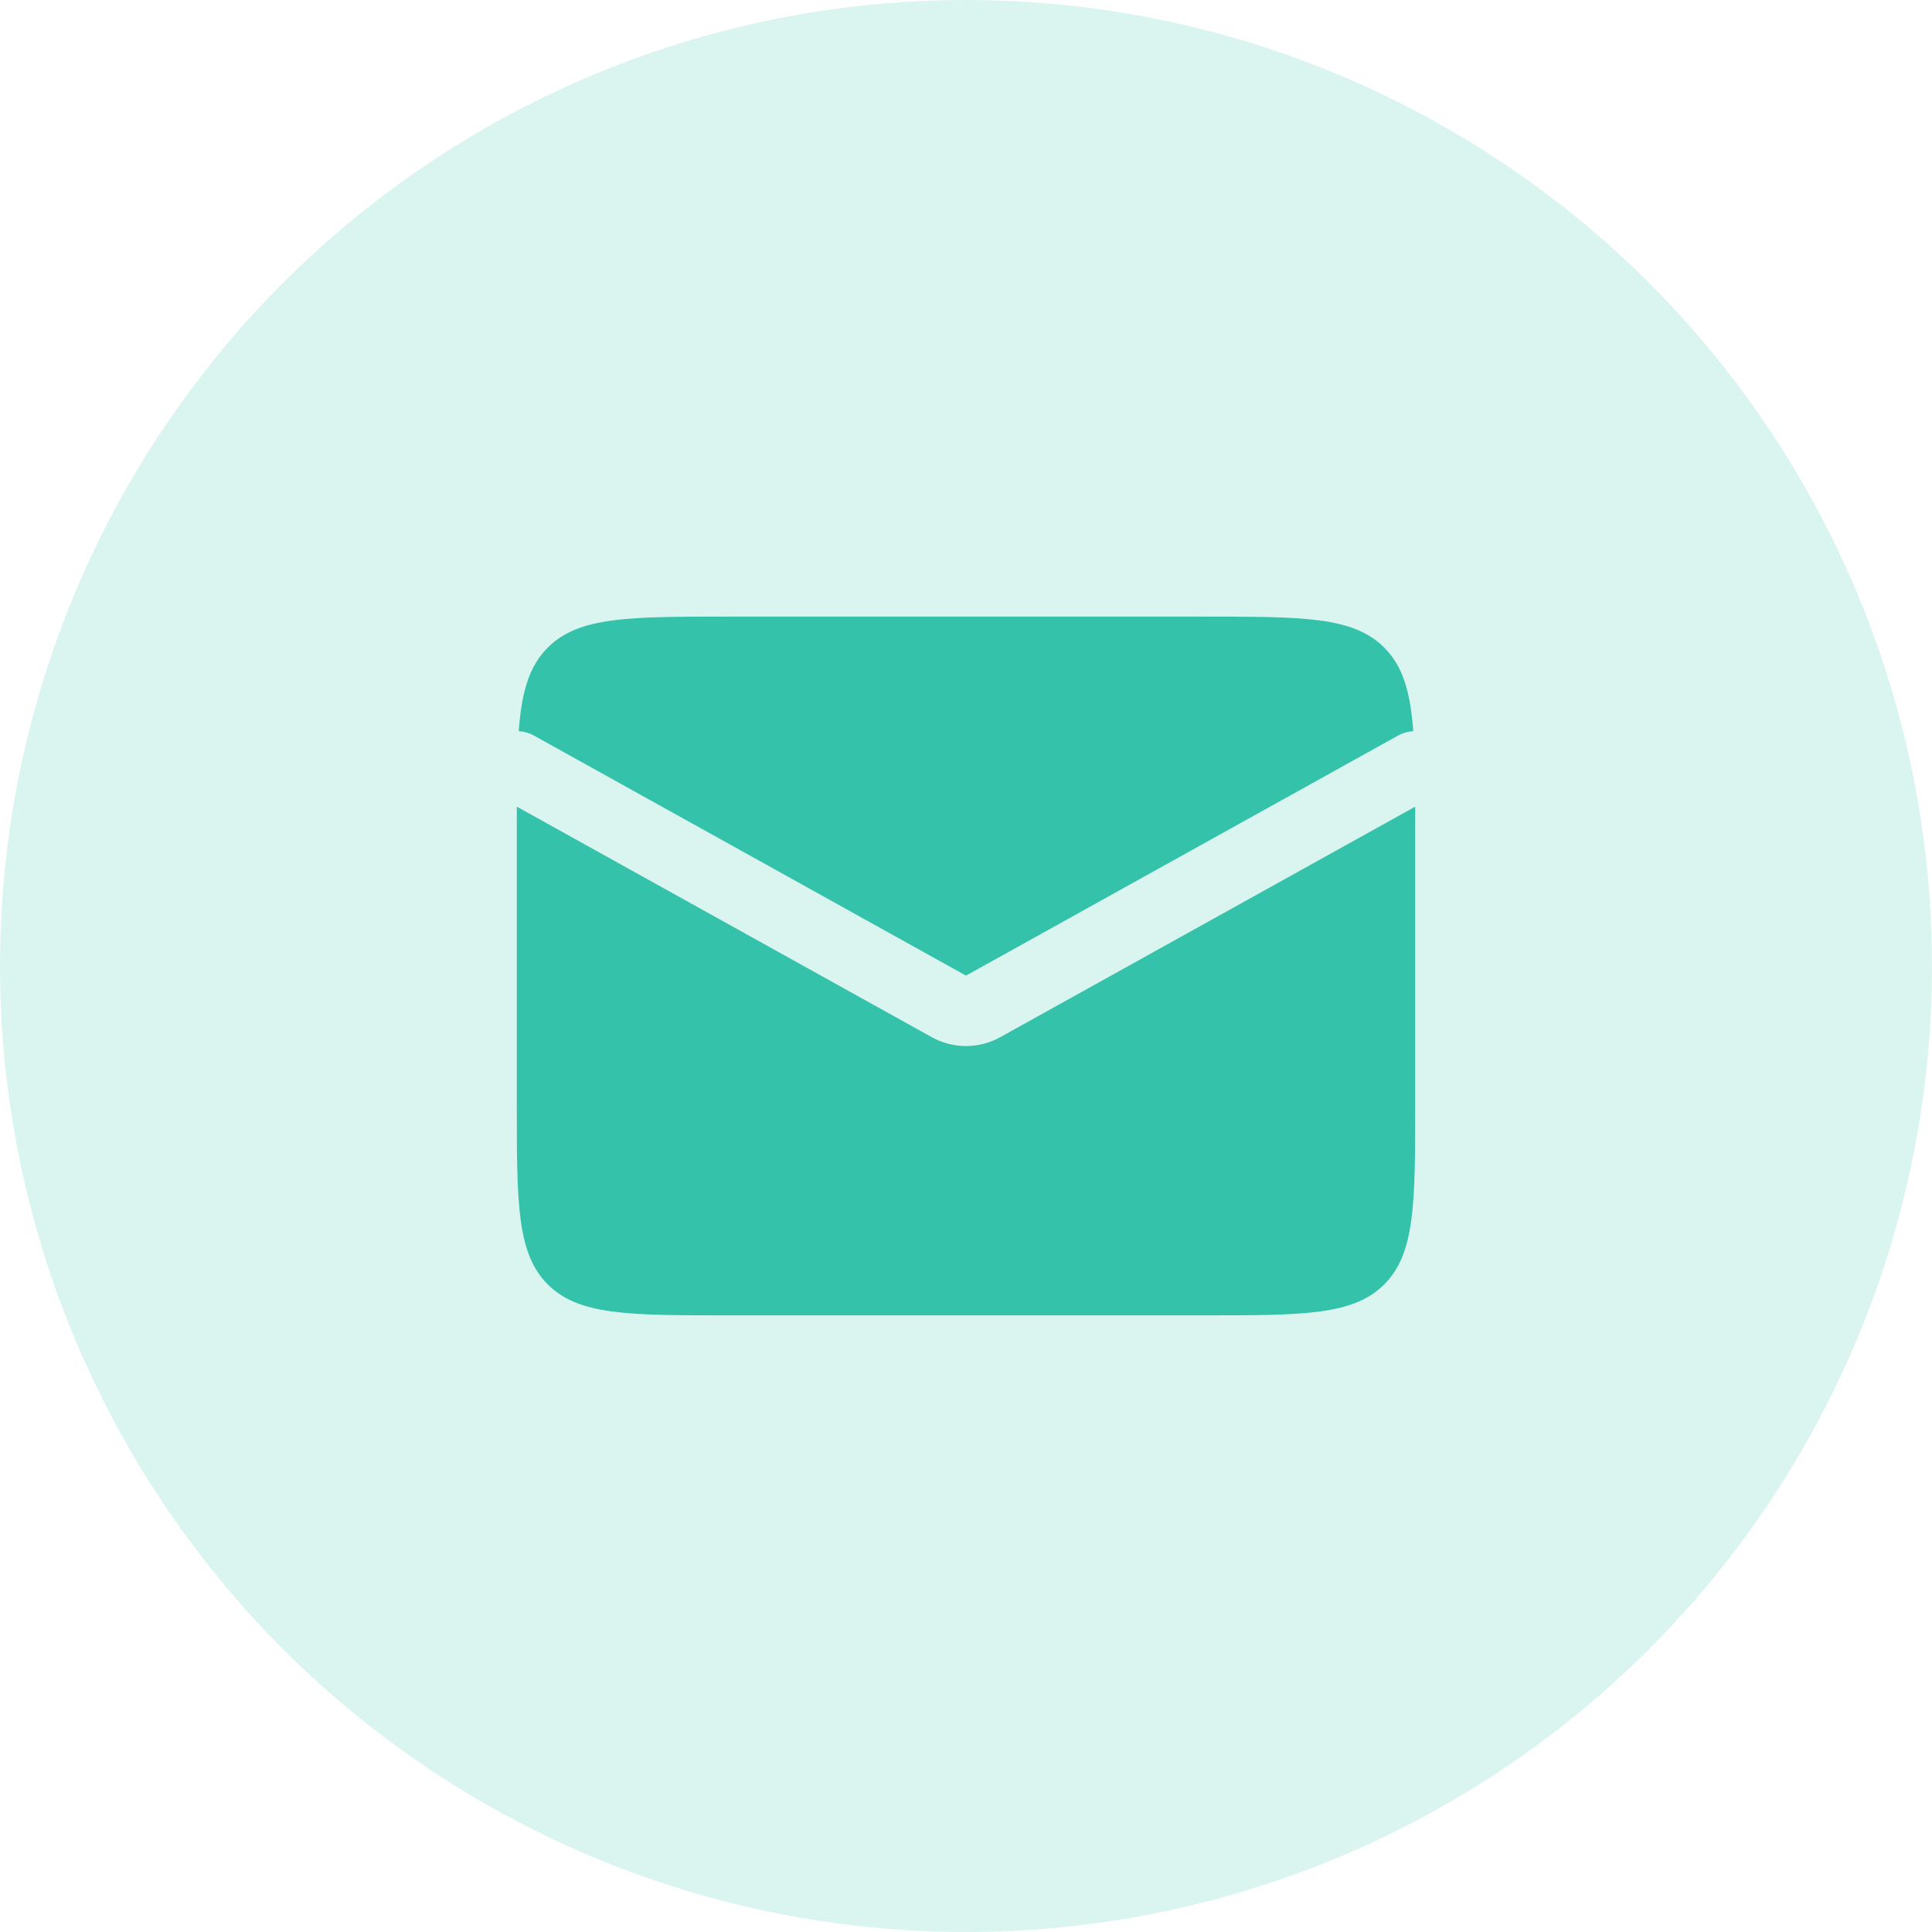 <svg width="100" height="100" viewBox="0 0 100 100" fill="none" xmlns="http://www.w3.org/2000/svg">
<circle cx="50" cy="50" r="50" fill="#34C2AA" fill-opacity="0.18"/>
<path fill-rule="evenodd" clip-rule="evenodd" d="M26.751 41.753C26.75 42.107 26.75 42.475 26.75 42.858V57.142C26.75 62.3 26.75 64.879 28.352 66.481C29.955 68.083 32.533 68.083 37.691 68.083H62.309C67.466 68.083 70.045 68.083 71.648 66.481C73.25 64.879 73.25 62.3 73.25 57.142V42.858C73.25 42.475 73.25 42.107 73.249 41.753L51.771 53.685C50.67 54.297 49.33 54.297 48.229 53.685L26.751 41.753ZM26.849 37.845C27.117 37.86 27.386 37.934 27.636 38.072L50 50.497L72.364 38.072C72.614 37.934 72.883 37.86 73.151 37.845C72.999 35.811 72.616 34.487 71.648 33.519C70.045 31.916 67.466 31.916 62.309 31.916H37.691C32.533 31.916 29.955 31.916 28.352 33.519C27.384 34.487 27.001 35.811 26.849 37.845Z" fill="#34C2AA"/>
</svg>
